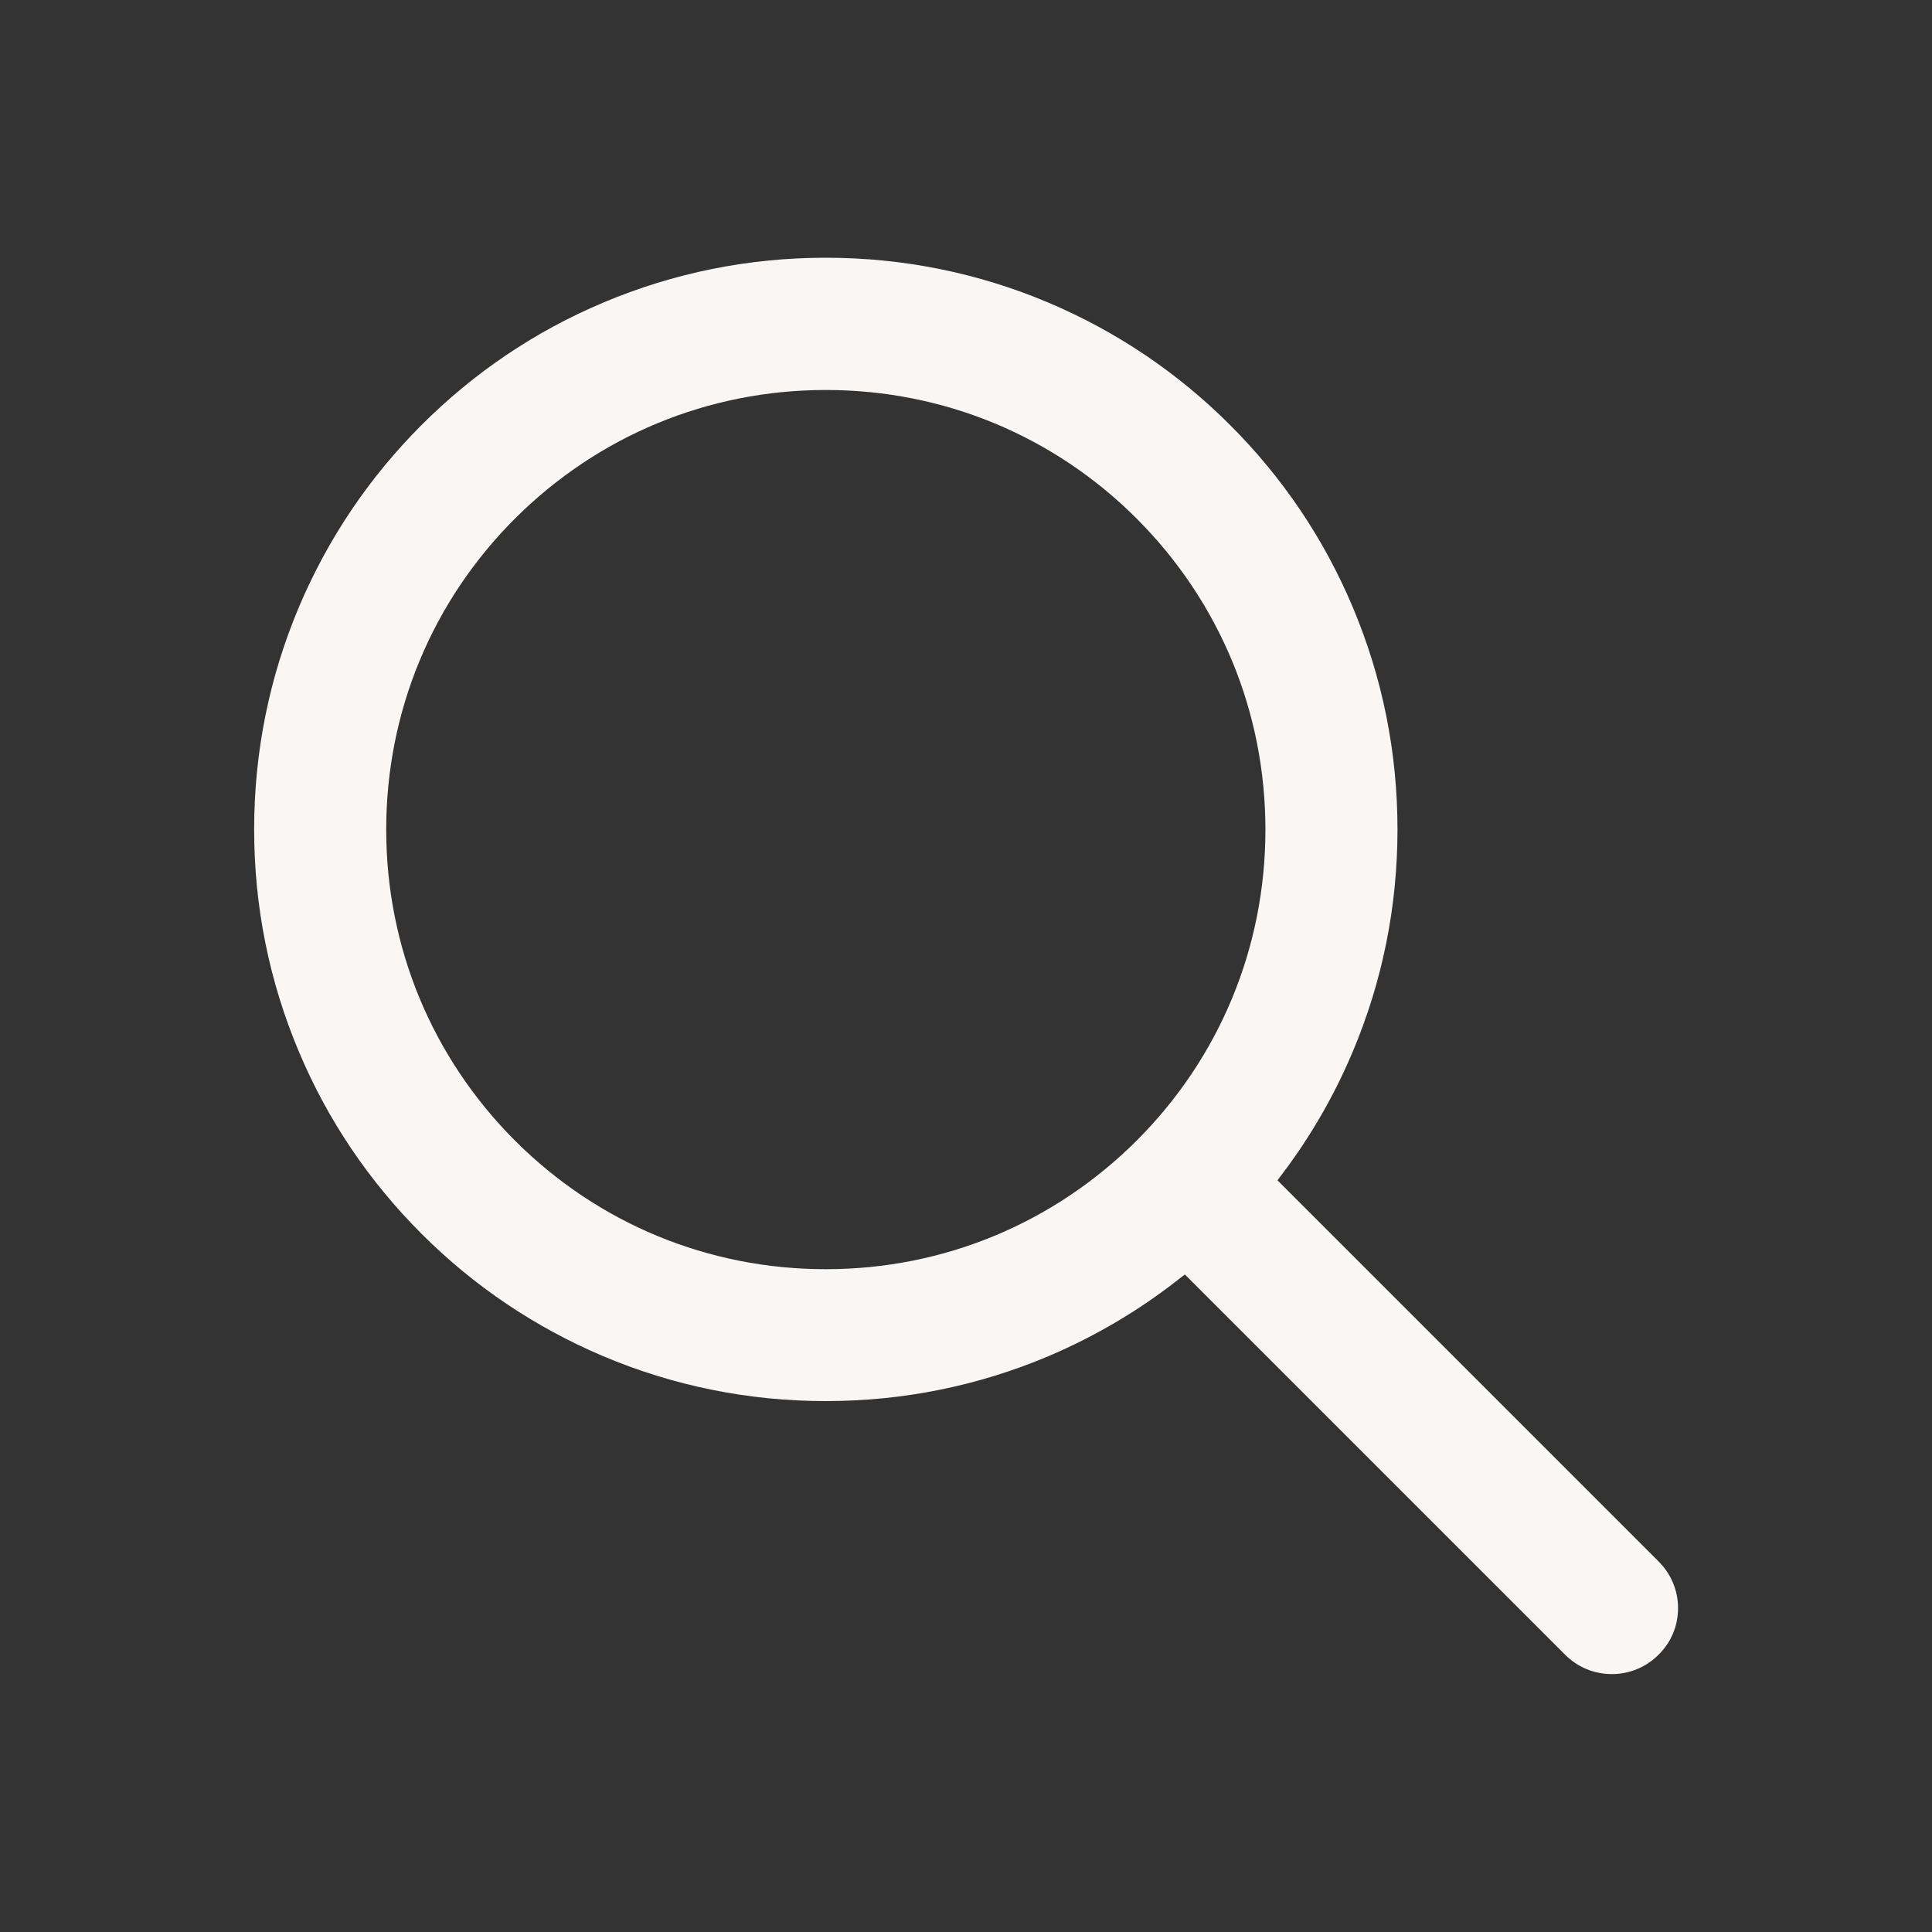 <svg class="svg-icon" style="width: 1em; height: 1em;vertical-align: middle;fill:#F9F6F3;overflow: hidden;" viewBox="0 0 1024 1024" version="1.1" xmlns="http://www.w3.org/2000/svg"><rect x="0" y="0" width="1024" height="1024" fill="#333333" stroke="none"/><path d="M854.3 887.3c-9.3 0-18.1-3.6-24.8-10.3L628 675.5l-3.5 2.7c-21 16.5-44.1 30.1-68.8 40.6-37.4 15.8-77.1 23.8-118 23.8-40.9 0-80.6-8-118-23.8-36.1-15.3-68.5-37.1-96.3-64.9-27.8-27.8-49.7-60.2-64.9-96.3-15.8-37.4-23.8-77.1-23.8-118s8-80.6 23.8-118c15.3-36.1 37.1-68.5 64.9-96.3 27.8-27.8 60.2-49.7 96.3-64.9 37.4-15.8 77.1-23.8 118-23.8 40.9 0 80.6 8 118 23.8 36.1 15.3 68.5 37.1 96.3 64.9 27.8 27.8 49.7 60.2 64.9 96.3 15.8 37.4 23.8 77.1 23.8 118s-8 80.6-23.8 118c-9.7 23-22.2 44.7-37.2 64.5l-2.6 3.5 202 202c6.6 6.6 10.3 15.4 10.3 24.7 0 9.4-3.6 18.1-10.3 24.7-6.7 6.7-15.5 10.3-24.8 10.3zM437.7 206.7c-62.2 0-120.7 24.2-164.8 68.2-44 44-68.2 102.5-68.2 164.8 0 62.2 24.2 120.7 68.2 164.8 44 44 102.5 68.2 164.8 68.2 62.2 0 120.7-24.2 164.8-68.2 44-44 68.2-102.5 68.2-164.8S646.5 319 602.5 274.9c-44-44-102.5-68.2-164.8-68.2z"  /></svg>